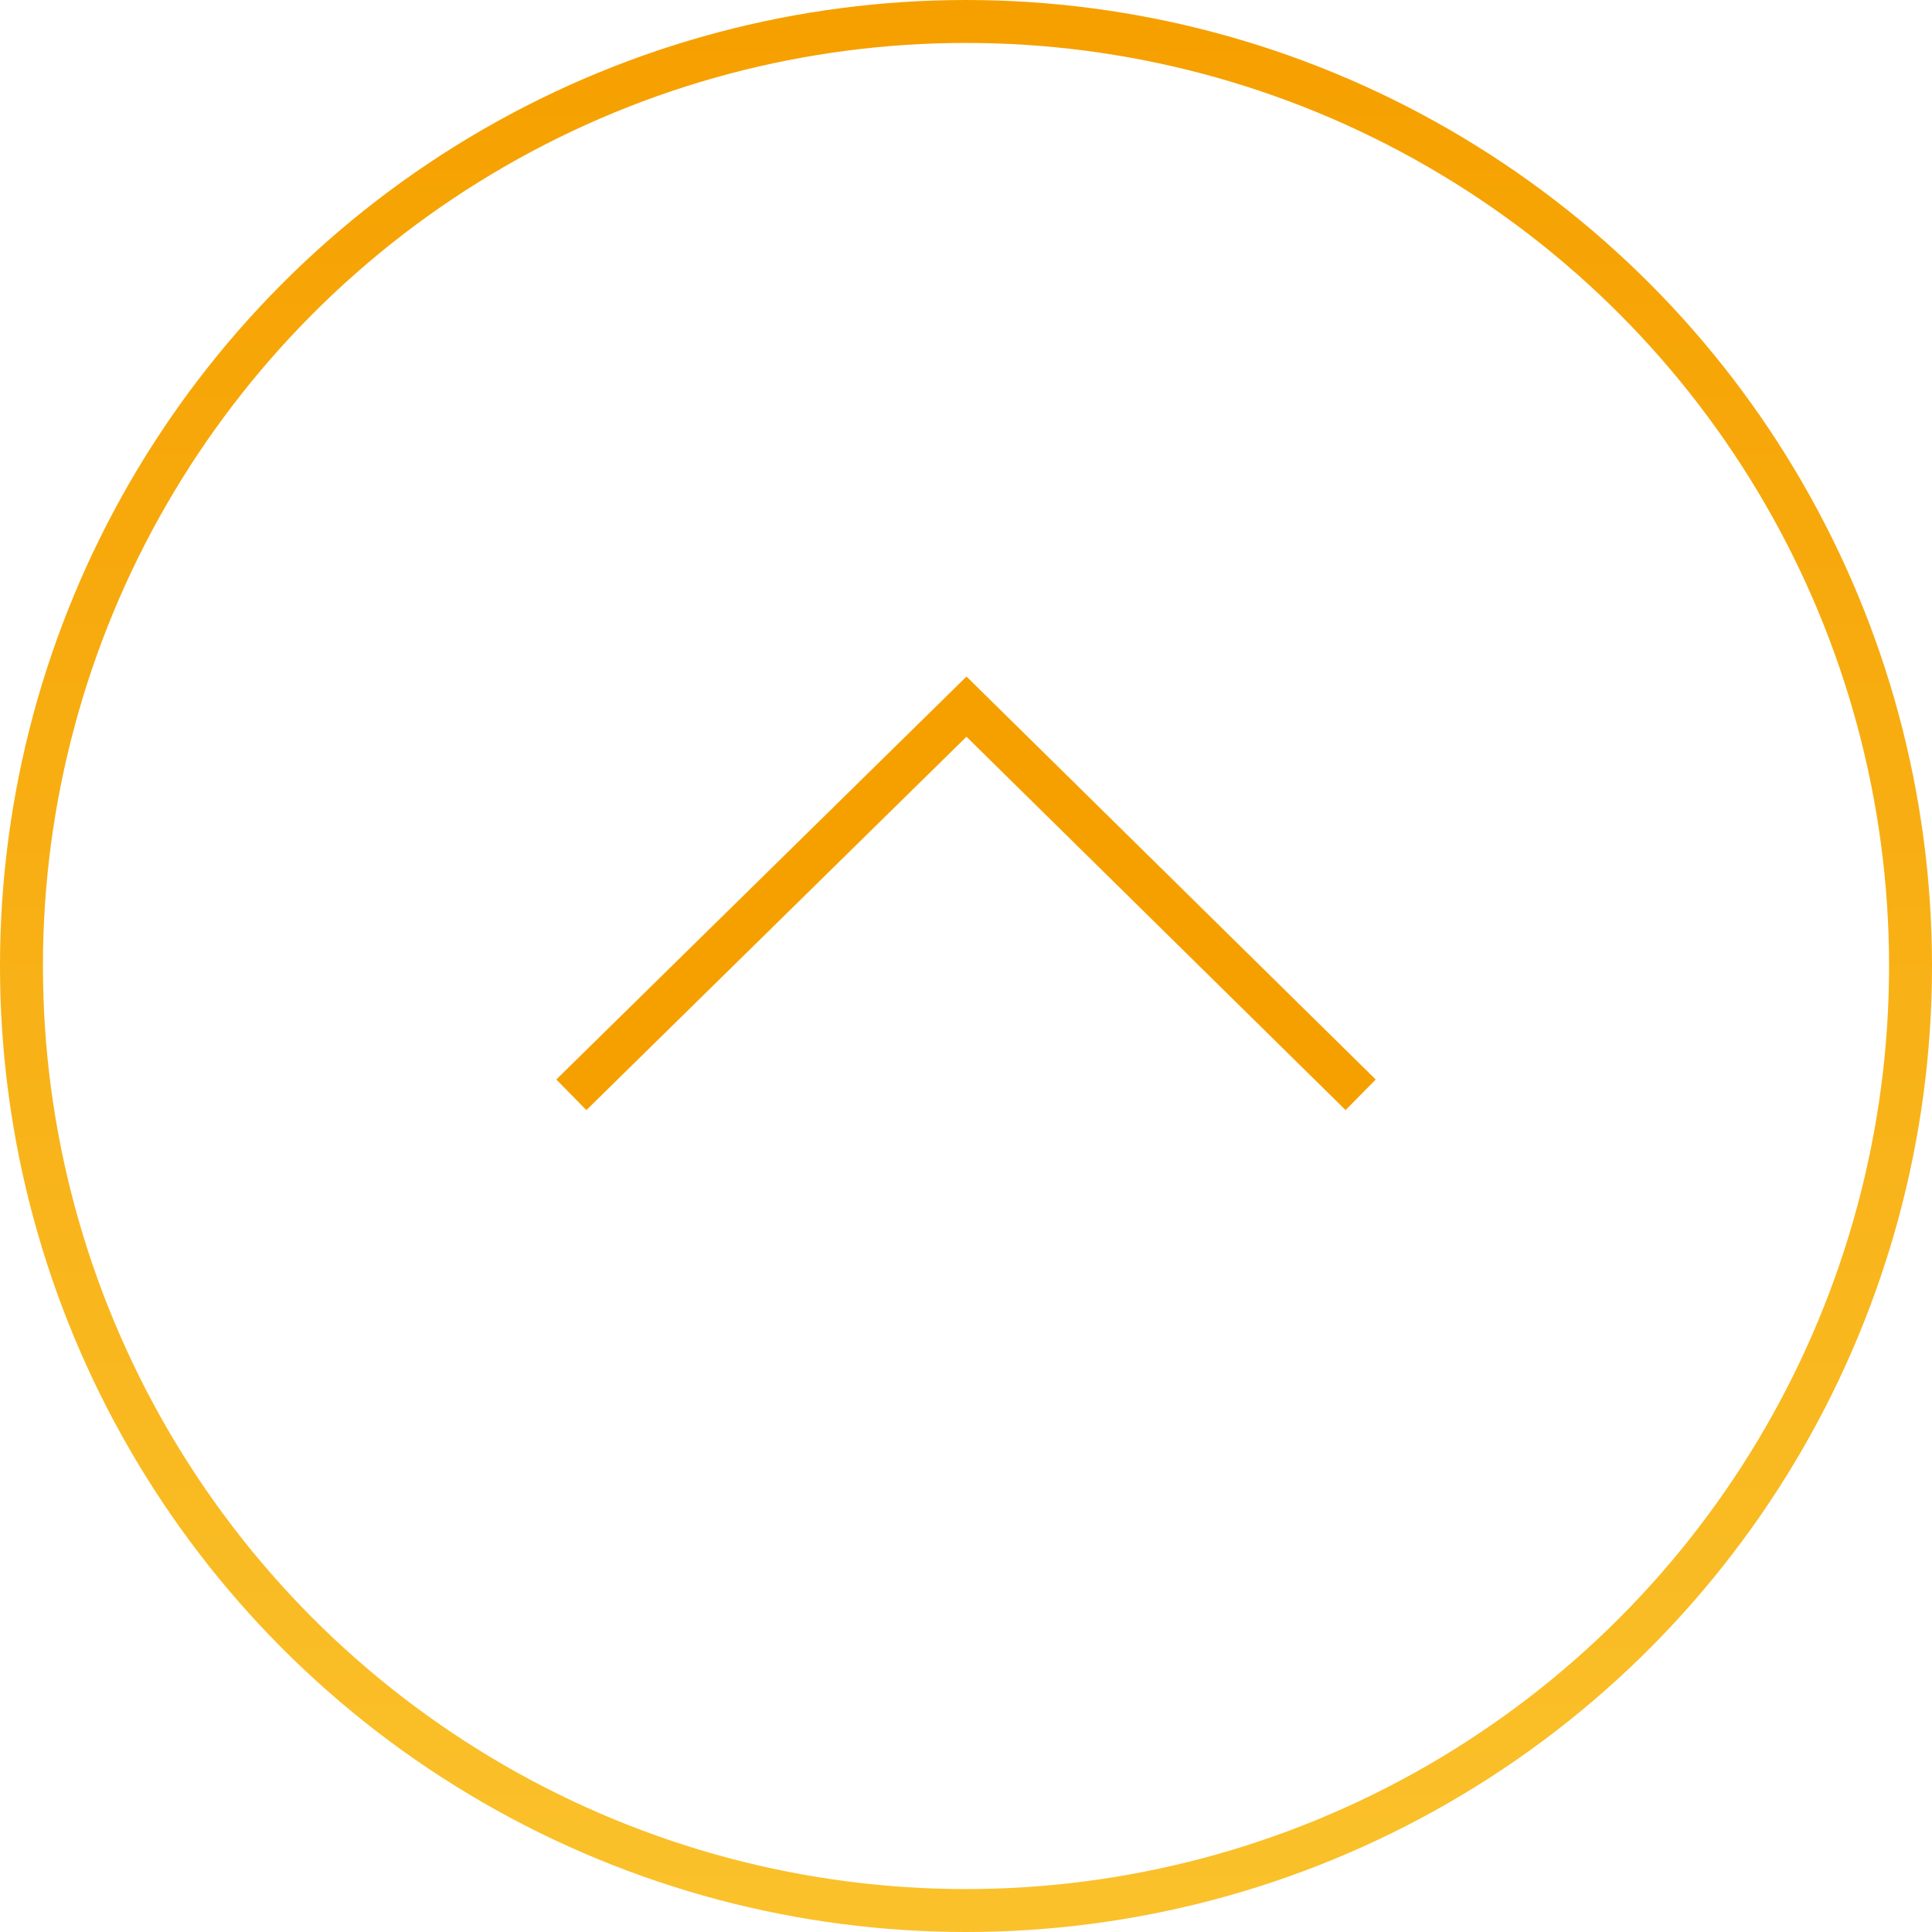 <svg  width="45px" height="45px" viewBox="0 0 45 45" version="1.1"><title>Наверх</title><desc>Created with Sketch.</desc><defs><linearGradient x1="50%" y1="0%" x2="50%" y2="100%" id="linearGradientBtnUp-1"><stop stop-color="#F6A000" offset="0%"></stop><stop stop-color="#FAC12B" offset="100%"></stop></linearGradient></defs><g id="BtnUp_1" stroke="none" stroke-width="1" fill="none" fill-rule="evenodd"><g id="Artboard"><g id="btn_up"><circle id="Oval" stroke="url(#linearGradientBtnUp-1)" cx="22.5" cy="22.5" r="22"></circle><polyline id="Rectangle-2" stroke="#F6A000" transform="translate(22.5, 25.5) rotate(-45) translate(-22.5, -25.5) " points="16 19 28.901 19.115 28.949 25.351 29 32"></polyline></g></g></g></svg>
